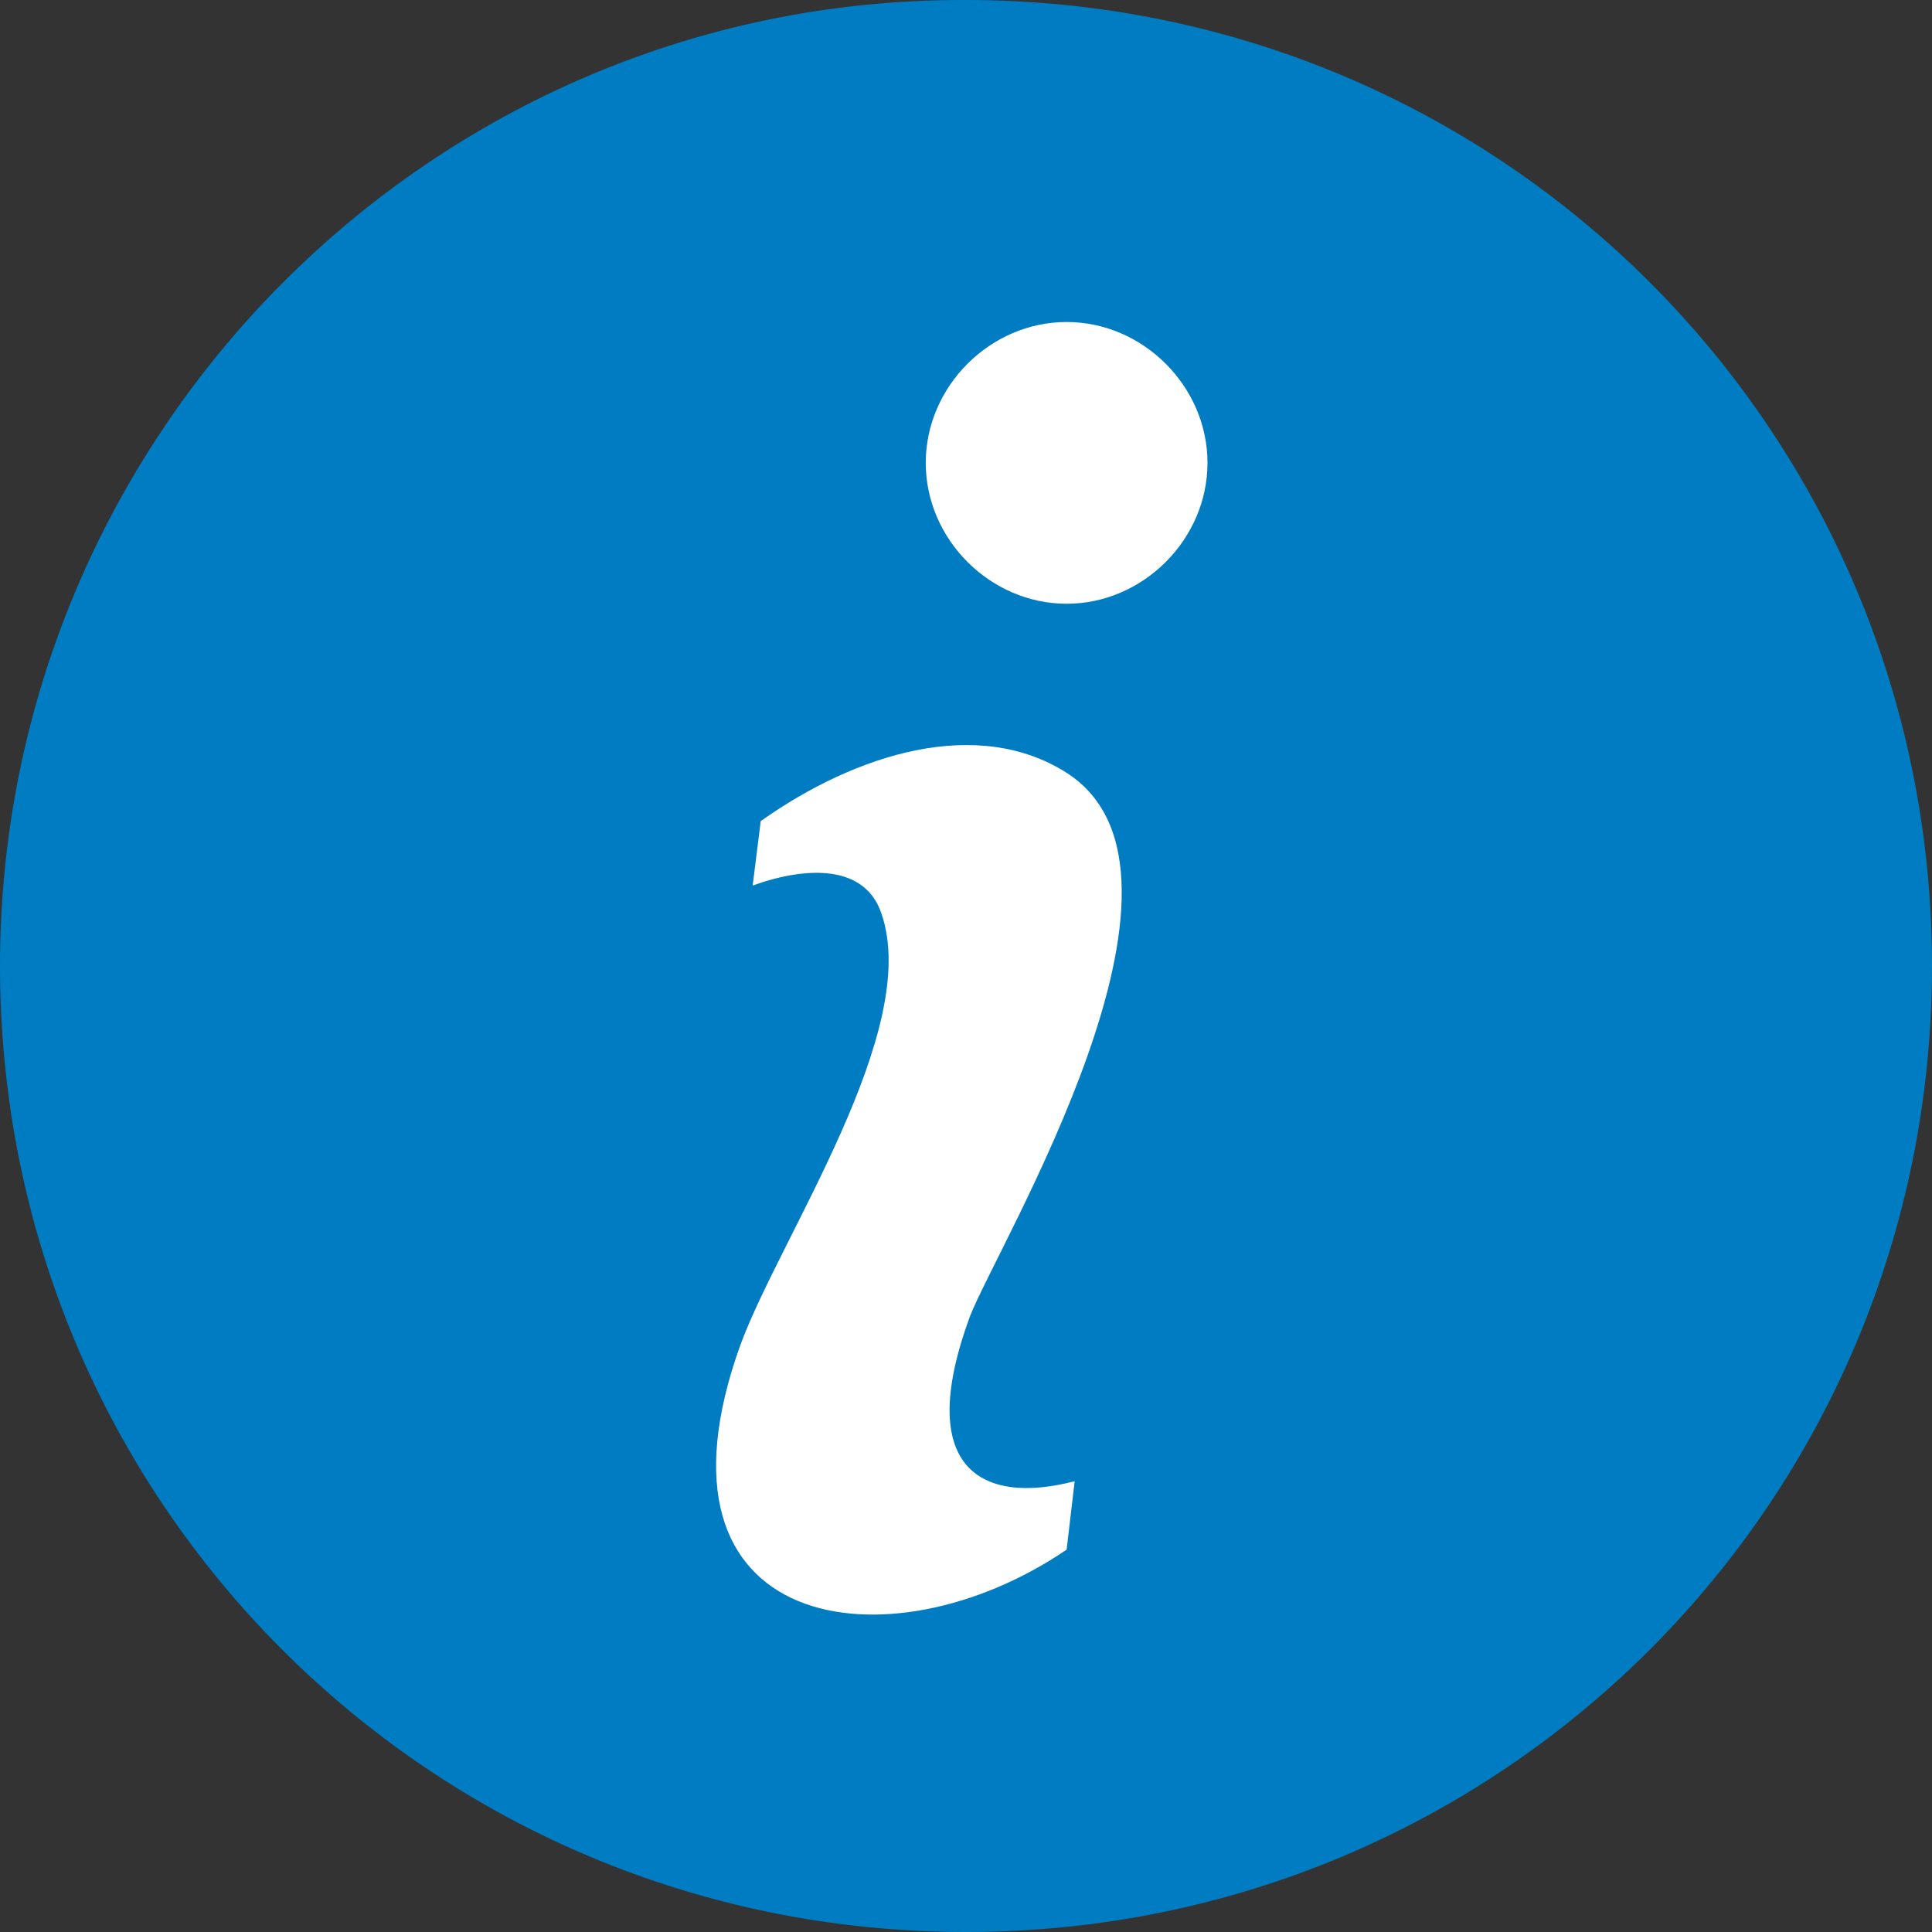 <svg xmlns="http://www.w3.org/2000/svg" viewBox="0 0 48 48" class="is-static"><rect x="0" y="0" width="48" height="48" fill="#333333" stroke="none"/><path fill="#007CC3" d="M24 0c13.3 0 24 10.7 24 24S37.3 48 24 48 0 37.3 0 24C0 10.8 10.7 0 23.9 0h.1z"/><path fill="#FFF" d="M24.1 32.7c.7-1.8 6.3-11 2.4-13.5-2.2-1.4-5.2-.5-7.6 1.2l-.2 1.6c1.4-.5 2.8-.5 3.2.7 1 2.9-2.5 8-3.5 10.7-2.6 7.2 3.7 8.1 8.1 5.1l.2-1.7c-2.3.6-4-.3-2.6-4.1zM26.5 8c1.9 0 3.5 1.6 3.5 3.5S28.4 15 26.5 15 23 13.4 23 11.5 24.6 8 26.5 8z"/></svg>